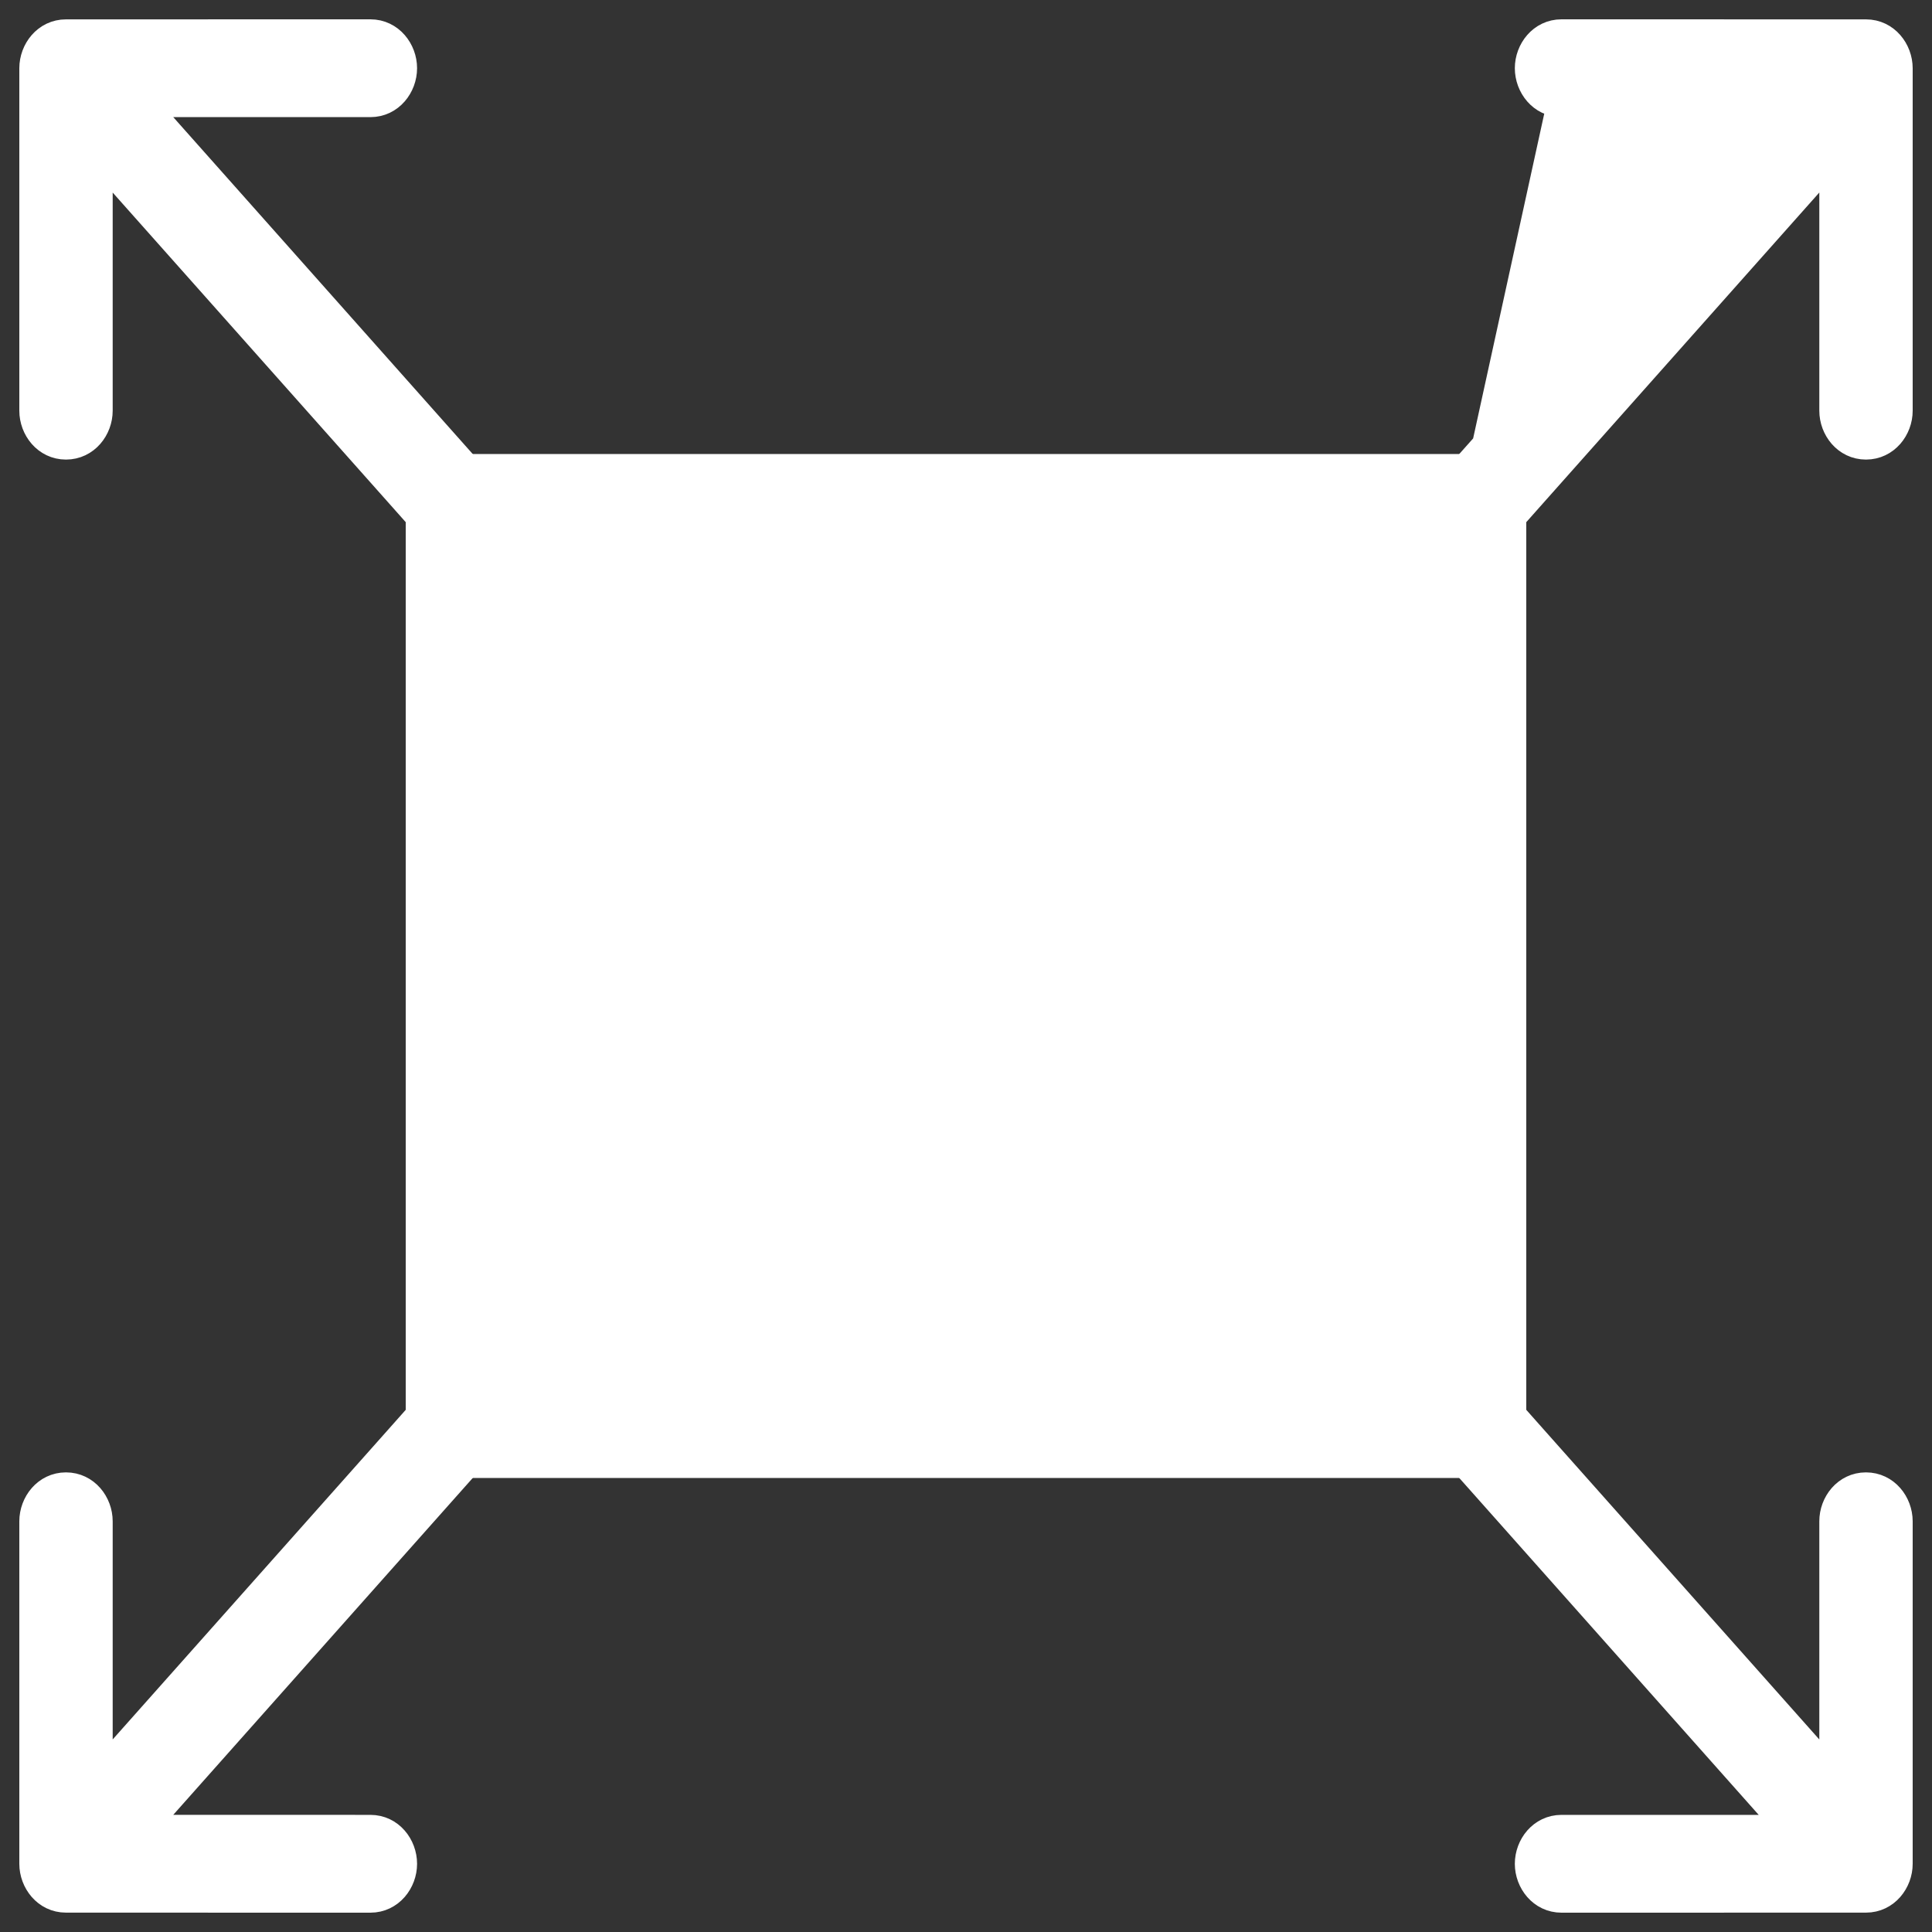 <svg width="40" height="40" viewBox="0 0 40 40" fill="none" xmlns="http://www.w3.org/2000/svg">
<rect x="0" y="0" width="40" height="40" fill="#333333" stroke="none"/>
<path d="M9 9.7H8.7V10V30V30.3H9H31H31.3V30V10V9.7H31H9Z" fill="white" stroke="white" stroke-width="0.6"/>
<path d="M9.224 30.782L9.668 30.283H9H8.848C8.842 30.283 8.829 30.281 8.813 30.263C8.797 30.245 8.782 30.213 8.782 30.171V30V29.211L8.258 29.801L2.033 36.802V31.497C2.033 31.138 1.767 30.784 1.366 30.784C0.966 30.784 0.7 31.138 0.7 31.497V38.587C0.7 38.946 0.966 39.299 1.366 39.299C1.366 39.299 1.366 39.299 1.366 39.299L7.669 39.3H7.669C8.069 39.3 8.335 38.947 8.335 38.588C8.335 38.228 8.07 37.875 7.669 37.875C7.669 37.875 7.669 37.875 7.669 37.875L2.919 37.874L9.224 30.782Z" fill="white" stroke="white" stroke-width="0.6"/>
<path d="M37.967 31.496V36.803L31.742 29.801L31.218 29.211V30V30.171C31.218 30.213 31.203 30.244 31.187 30.263C31.171 30.281 31.158 30.283 31.152 30.283H31H30.332L30.776 30.782L37.08 37.875L32.329 37.875C32.329 37.875 32.329 37.875 32.329 37.875C31.929 37.875 31.663 38.228 31.663 38.588C31.663 38.947 31.929 39.3 32.329 39.3H32.329L38.633 39.299C38.633 39.299 38.633 39.299 38.633 39.299C39.034 39.299 39.3 38.946 39.3 38.587L39.3 31.496L39.3 31.496C39.299 31.137 39.034 30.784 38.633 30.784C38.232 30.784 37.967 31.137 37.967 31.496Z" fill="white" stroke="white" stroke-width="0.6"/>
<path d="M31.663 1.412C31.663 1.771 31.928 2.125 32.329 2.125L30.776 9.218L30.332 9.717H31H31.152C31.158 9.717 31.171 9.719 31.187 9.737C31.203 9.755 31.218 9.787 31.218 9.829V10V10.789L31.742 10.199L37.967 3.197V8.503C37.967 8.862 38.233 9.215 38.633 9.215C39.034 9.215 39.3 8.862 39.3 8.503L39.3 1.413L39.3 1.413C39.299 1.054 39.034 0.701 38.633 0.701C38.633 0.701 38.633 0.701 38.633 0.701L32.329 0.7H32.329C31.929 0.7 31.663 1.053 31.663 1.412Z" fill="white" stroke="white" stroke-width="0.6"/>
<path d="M2.033 8.503V3.198L8.258 10.199L8.782 10.789V10V9.829C8.782 9.787 8.797 9.755 8.813 9.737C8.829 9.719 8.842 9.717 8.848 9.717H9H9.668L9.224 9.218L2.919 2.125L7.669 2.125C7.669 2.125 7.669 2.125 7.669 2.125C8.07 2.125 8.335 1.771 8.335 1.412C8.335 1.053 8.069 0.7 7.669 0.7H7.669L1.366 0.701C1.366 0.701 1.366 0.701 1.366 0.701C0.966 0.701 0.7 1.054 0.7 1.413V8.503C0.7 8.862 0.966 9.215 1.366 9.215C1.767 9.215 2.033 8.862 2.033 8.503Z" fill="white" stroke="white" stroke-width="0.6"/>
</svg>
